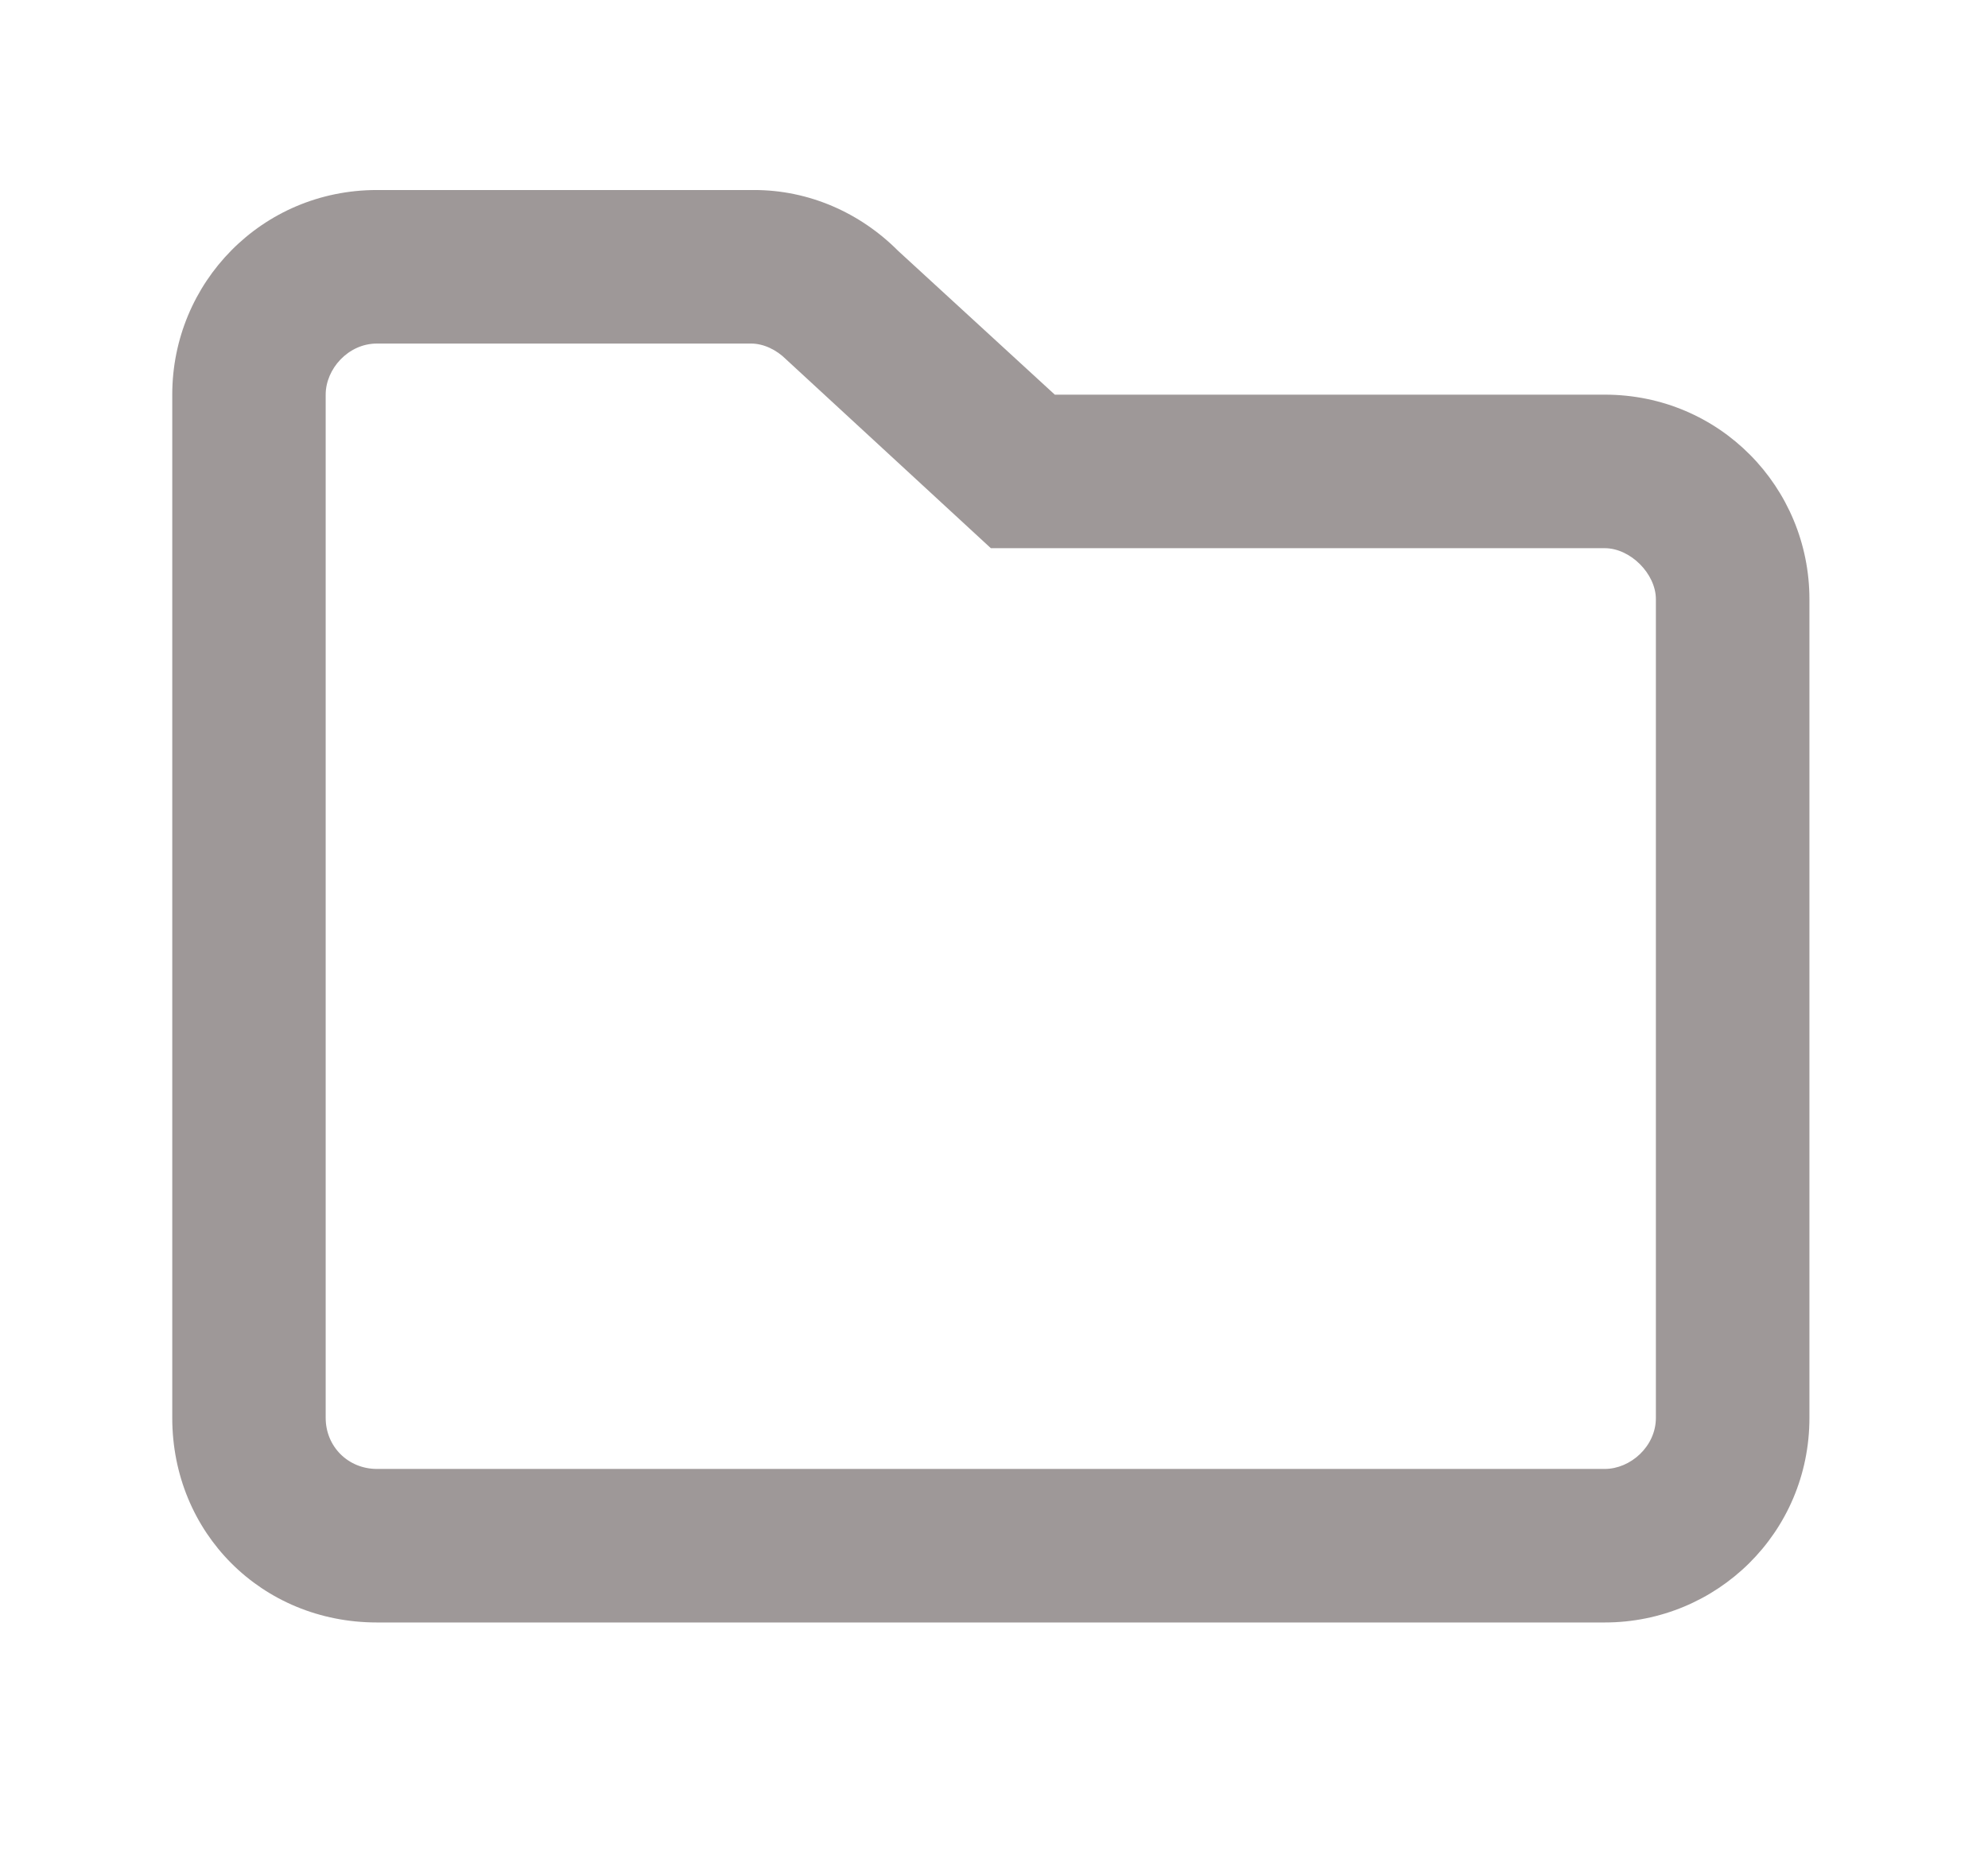 <svg width="17" height="16" viewBox="0 0 17 16" fill="none" xmlns="http://www.w3.org/2000/svg">
<path d="M13.723 3.375C14.707 3.375 15.473 4.168 15.473 5.125V12.125C15.473 13.109 14.68 13.875 13.723 13.875H3.223C2.238 13.875 1.473 13.109 1.473 12.125V3.375C1.473 2.418 2.238 1.625 3.223 1.625H6.449C6.914 1.625 7.352 1.816 7.68 2.145L9.02 3.375H13.723ZM14.16 12.125V5.125C14.16 4.906 13.941 4.688 13.723 4.688H8.473L6.723 3.074C6.641 2.992 6.531 2.938 6.422 2.938H3.223C2.977 2.938 2.785 3.156 2.785 3.375V12.125C2.785 12.371 2.977 12.562 3.223 12.562H13.723C13.941 12.562 14.16 12.371 14.16 12.125Z" fill="#3E3232" fill-opacity="0.5"/>
</svg>
